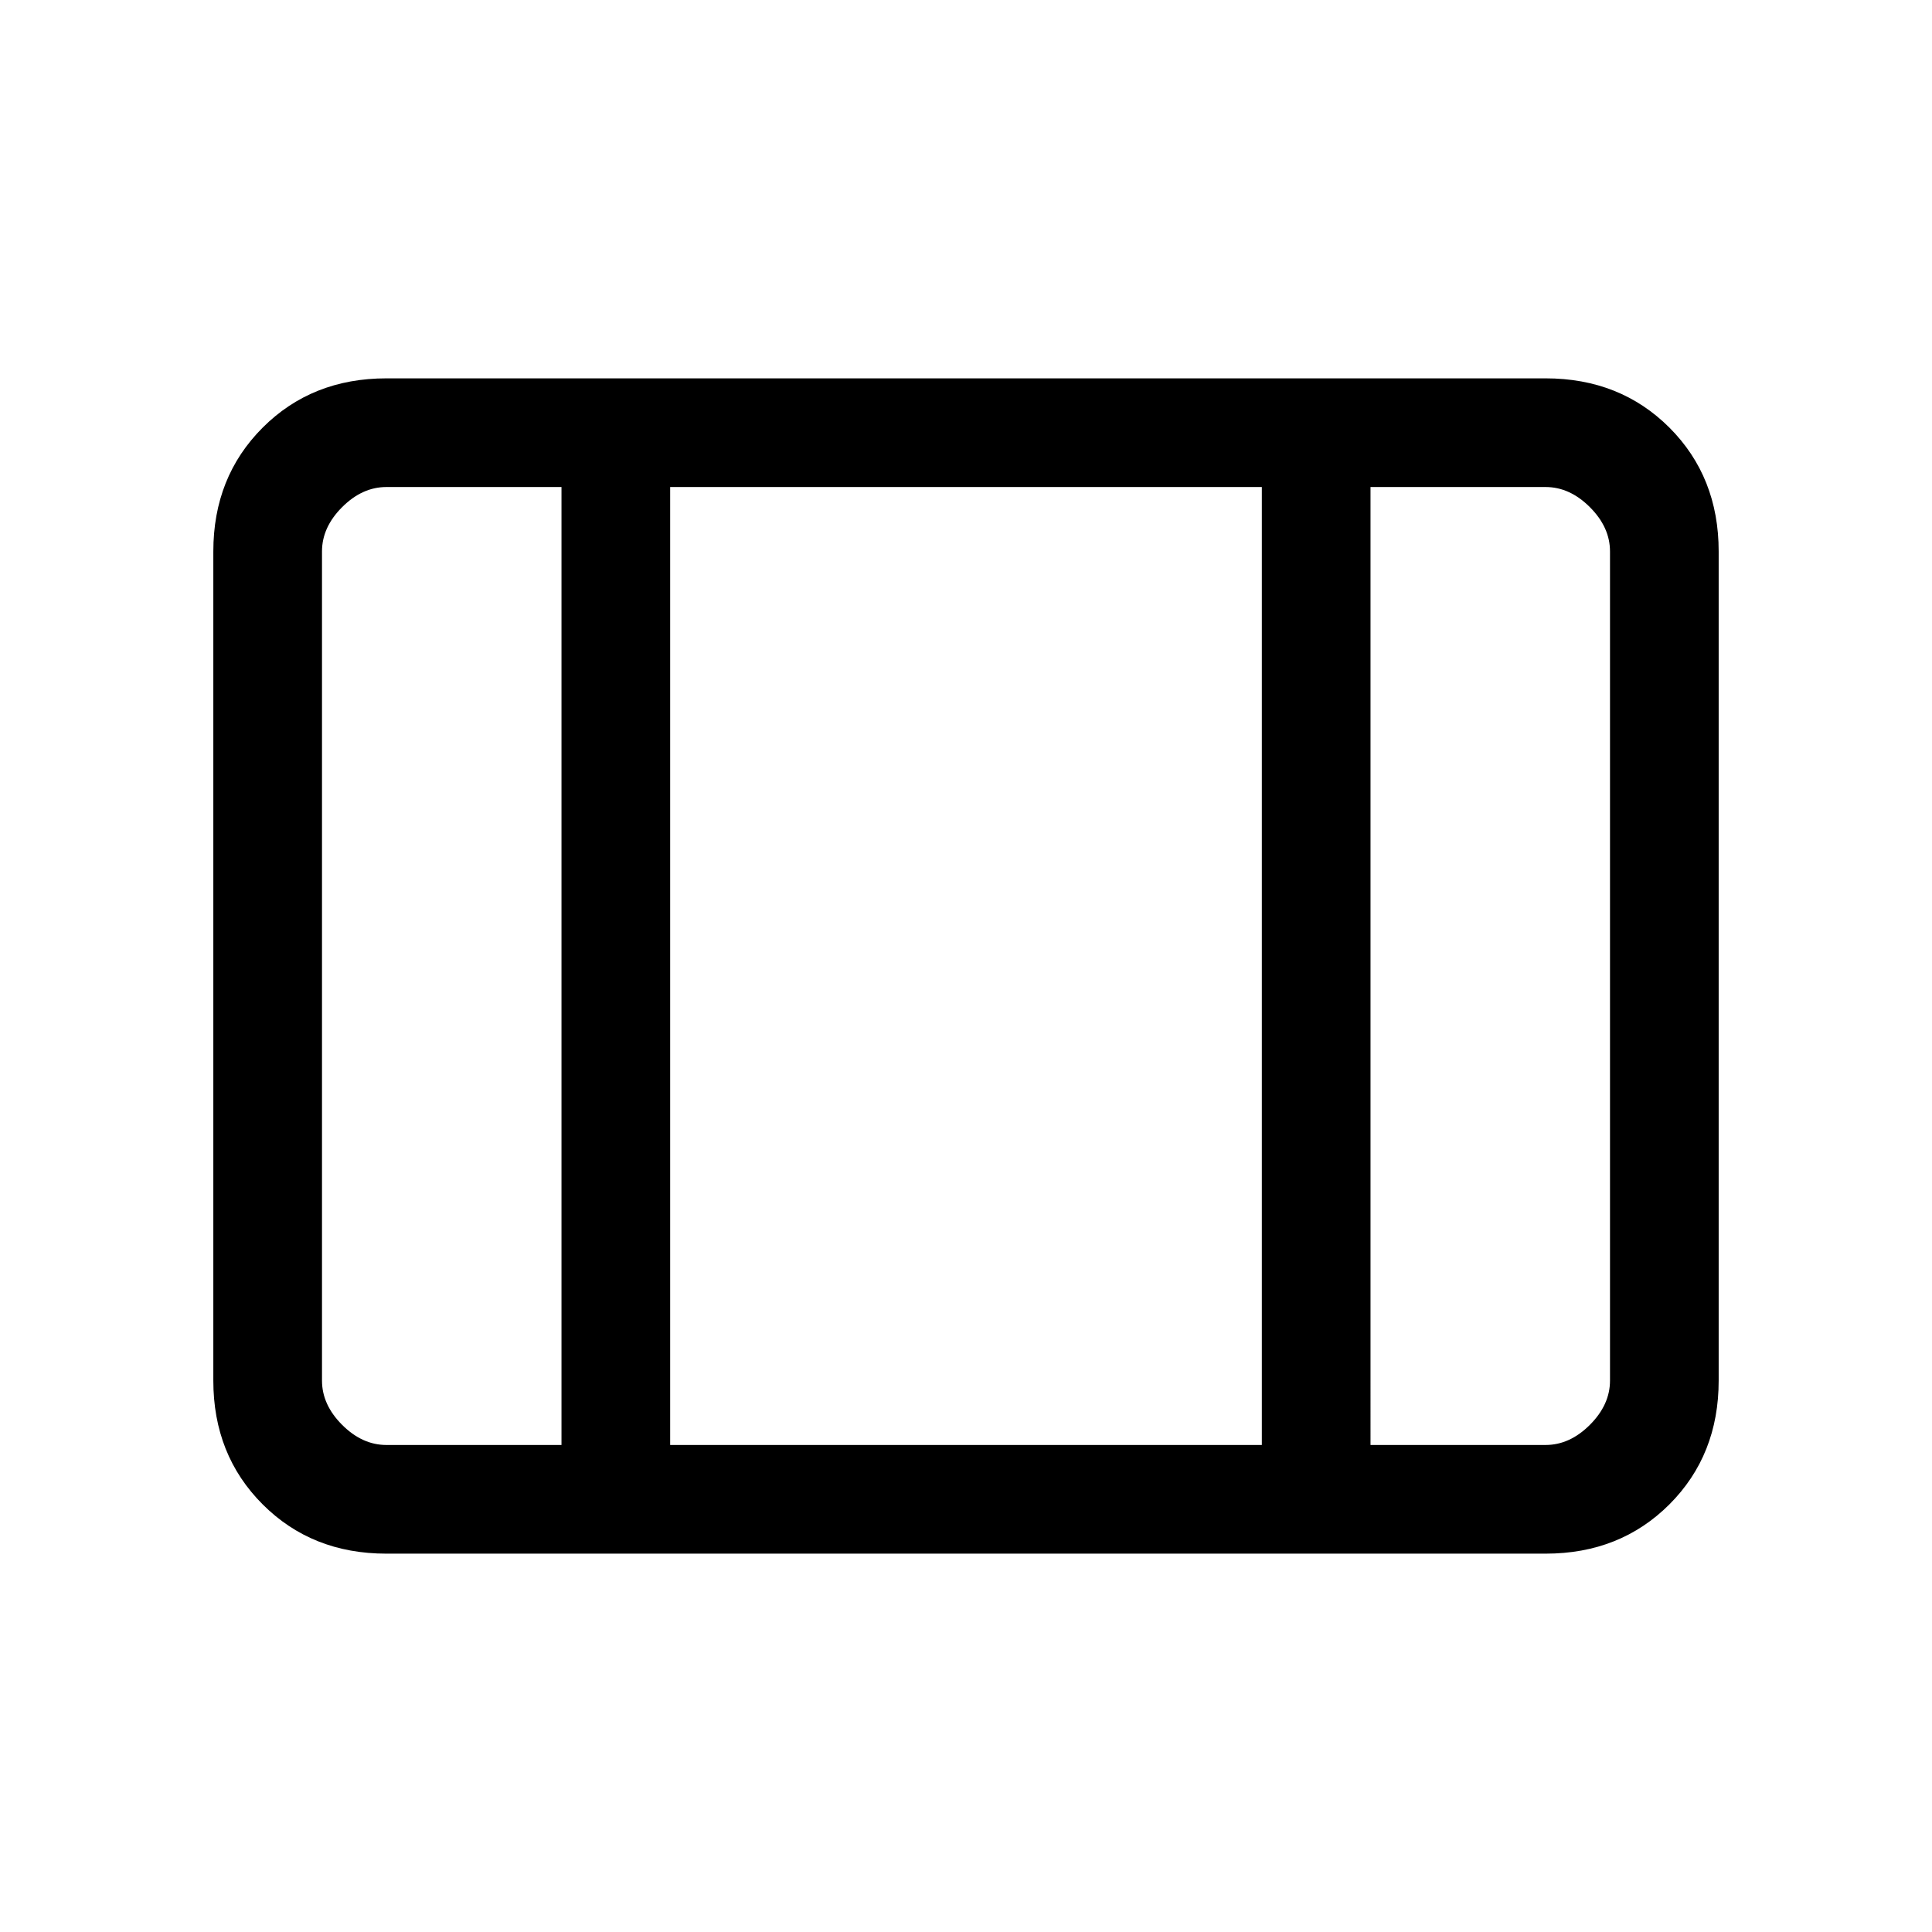 <svg xmlns="http://www.w3.org/2000/svg" height="24" width="24"><path d="M4.8 19.3q-.925 0-1.537-.612-.613-.613-.613-1.538V6.85q0-.925.613-1.538Q3.875 4.7 4.8 4.7h14.4q.925 0 1.538.612.612.613.612 1.538v10.3q0 .925-.612 1.538-.613.612-1.538.612Zm0-1.35h2.175V6.05H4.8q-.3 0-.55.25-.25.25-.25.55v10.3q0 .3.25.55.25.25.55.25Zm3.525 0h7.35V6.05h-7.35Zm8.7 0H19.2q.3 0 .55-.25.25-.25.25-.55V6.85q0-.3-.25-.55-.25-.25-.55-.25h-2.175Zm-8.7-11.9v11.9Z"/></svg>